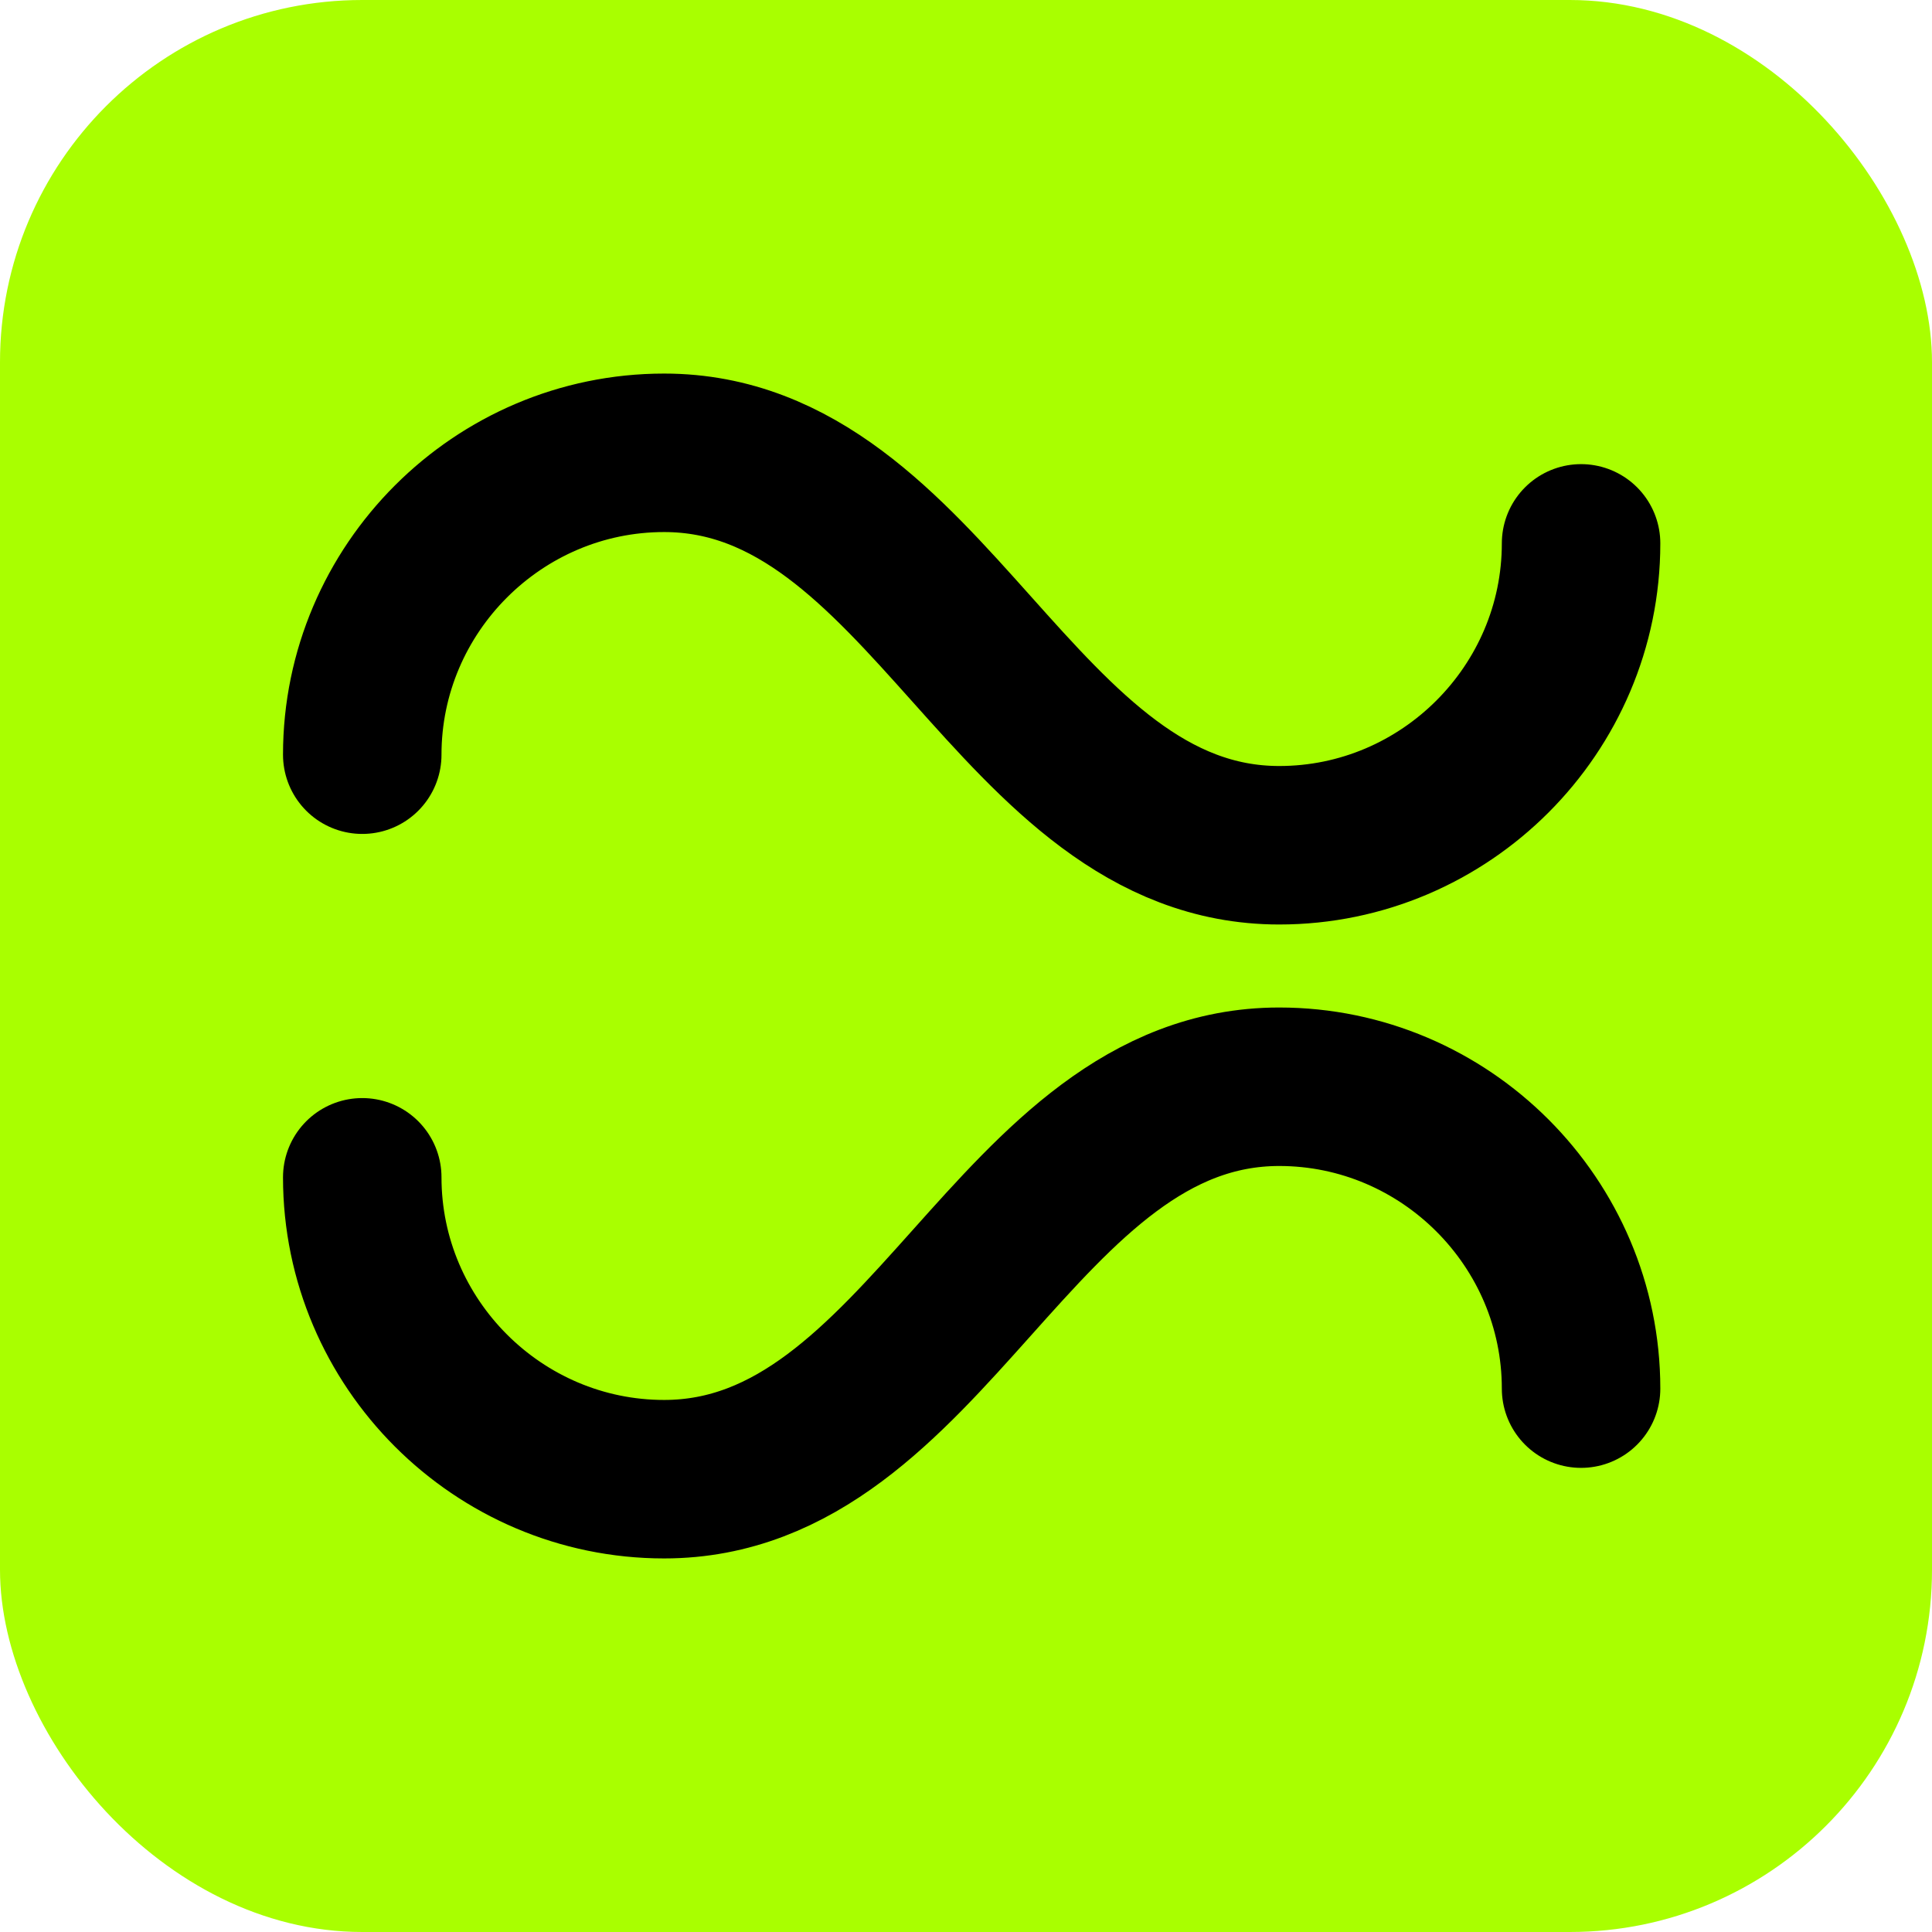 <svg xmlns="http://www.w3.org/2000/svg" viewBox="0 0 512 512">
  <rect width="512" height="512" rx="96" ry="96" fill="#A9FF00"/>
  <path d="M96 200c0-44 36-80 80-80 70 0 93 104 163 104 44 0 80-36 80-80M96 312c0 44 36 80 80 80 70 0 93-104 163-104 44 0 80 36 80 80"
        fill="none" stroke="#000" stroke-width="42" stroke-linecap="round" stroke-linejoin="round"/>
</svg>
